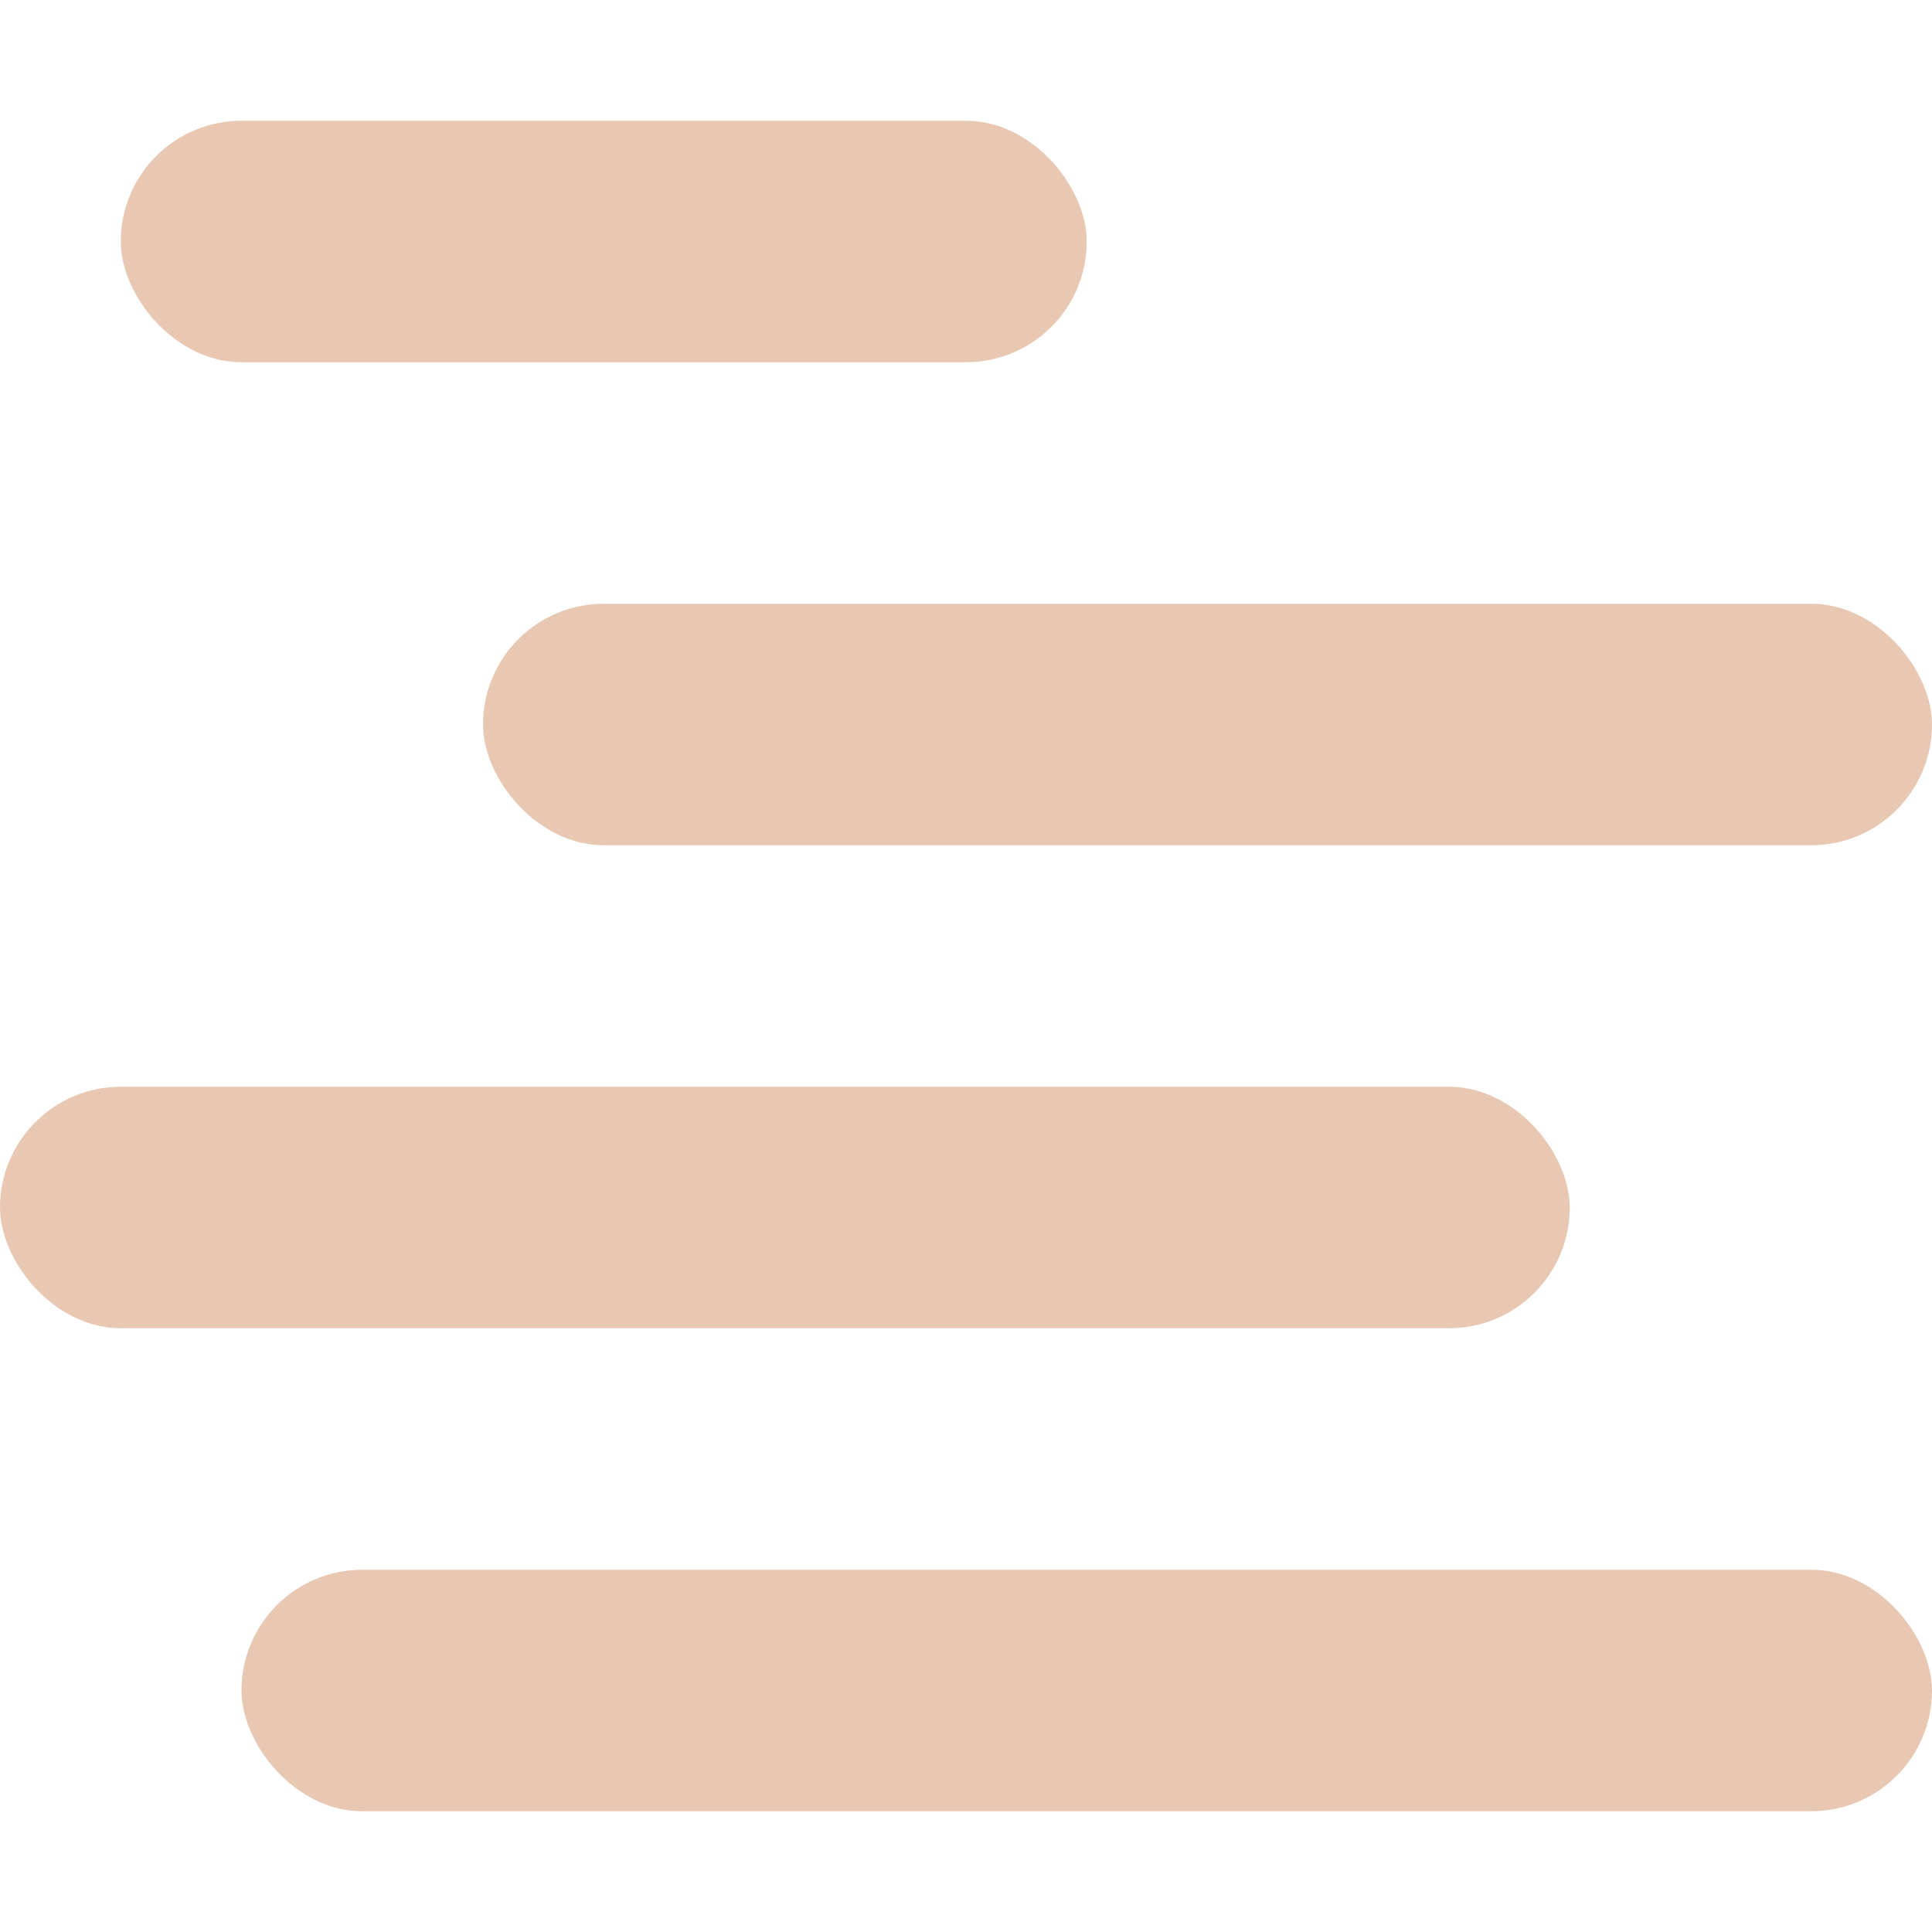 <svg xmlns="http://www.w3.org/2000/svg" width="16" height="16" version="1.1">
 <defs>
  <style id="current-color-scheme" type="text/css">
   .ColorScheme-Text { color:#b64903; } .ColorScheme-Highlight { color:#5294e2; }
  </style>
 </defs>
 <rect style="opacity:0.3;fill:currentColor" class="ColorScheme-Text" width="14" height="2" x="2" y="13" rx="1" ry="1"/>
 <rect style="opacity:0.3;fill:currentColor" class="ColorScheme-Text" width="13" height="2" x="0" y="9" rx="1" ry="1"/>
 <rect style="opacity:0.3;fill:currentColor" class="ColorScheme-Text" width="12" height="2" x="4" y="5" rx="1" ry="1"/>
 <rect style="opacity:0.3;fill:currentColor" class="ColorScheme-Text" width="8" height="2" x="1" y="1" rx="1" ry="1"/>
</svg>
